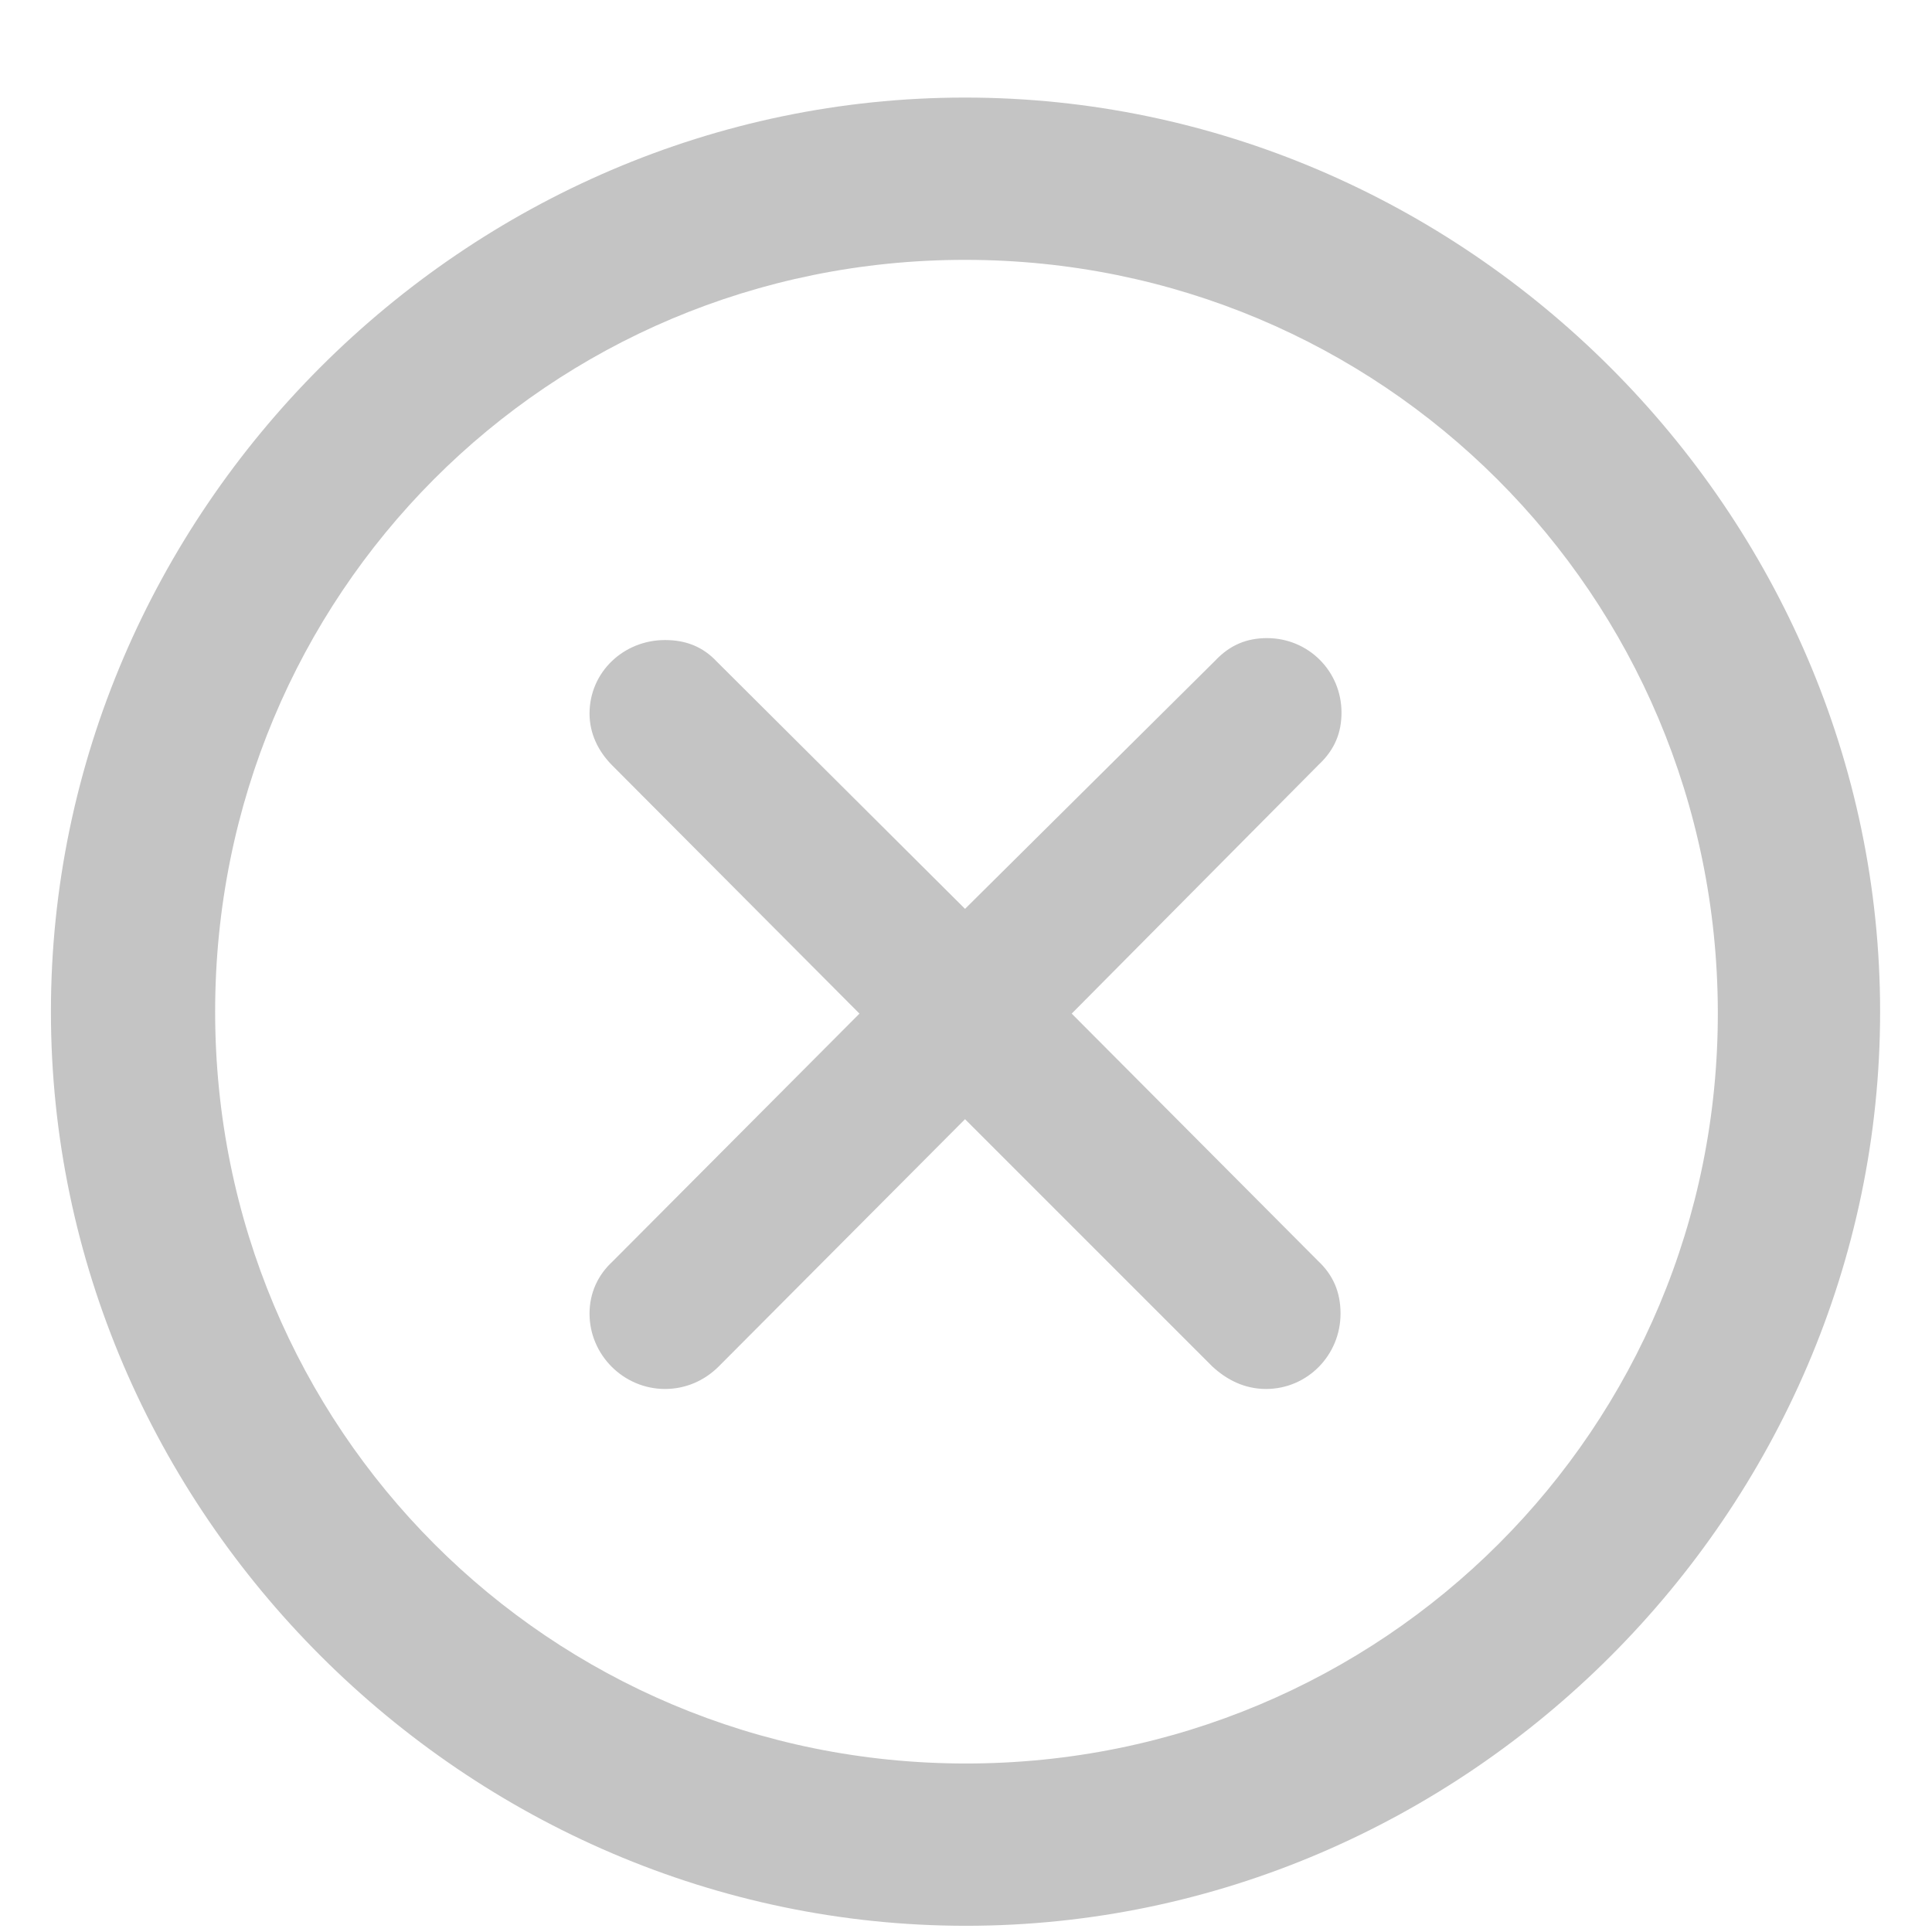 <svg width="14" height="14" viewBox="0 0 14 14" fill="none" xmlns="http://www.w3.org/2000/svg">
<path d="M7 13.955C10.623 13.955 13.624 10.954 13.624 7.331C13.624 3.708 10.616 0.707 6.993 0.707C3.37 0.707 0.369 3.708 0.369 7.331C0.369 10.954 3.377 13.955 7 13.955ZM7 12.779C3.979 12.779 1.559 10.352 1.559 7.331C1.559 4.31 3.972 1.883 6.993 1.883C10.015 1.883 12.441 4.31 12.448 7.331C12.455 10.352 10.021 12.779 7 12.779ZM4.819 10.065C4.97 10.065 5.106 10.004 5.209 9.901L6.993 8.11L8.784 9.901C8.887 9.997 9.017 10.065 9.174 10.065C9.475 10.065 9.714 9.819 9.714 9.519C9.714 9.361 9.659 9.238 9.55 9.136L7.766 7.345L9.557 5.54C9.673 5.431 9.721 5.308 9.721 5.164C9.721 4.863 9.481 4.624 9.181 4.624C9.037 4.624 8.914 4.672 8.805 4.788L6.993 6.586L5.195 4.795C5.093 4.686 4.97 4.638 4.819 4.638C4.519 4.638 4.272 4.87 4.272 5.171C4.272 5.314 4.334 5.444 4.437 5.547L6.228 7.345L4.437 9.143C4.334 9.238 4.272 9.368 4.272 9.519C4.272 9.819 4.519 10.065 4.819 10.065Z" fill="#C4C4C4"/>
</svg>
